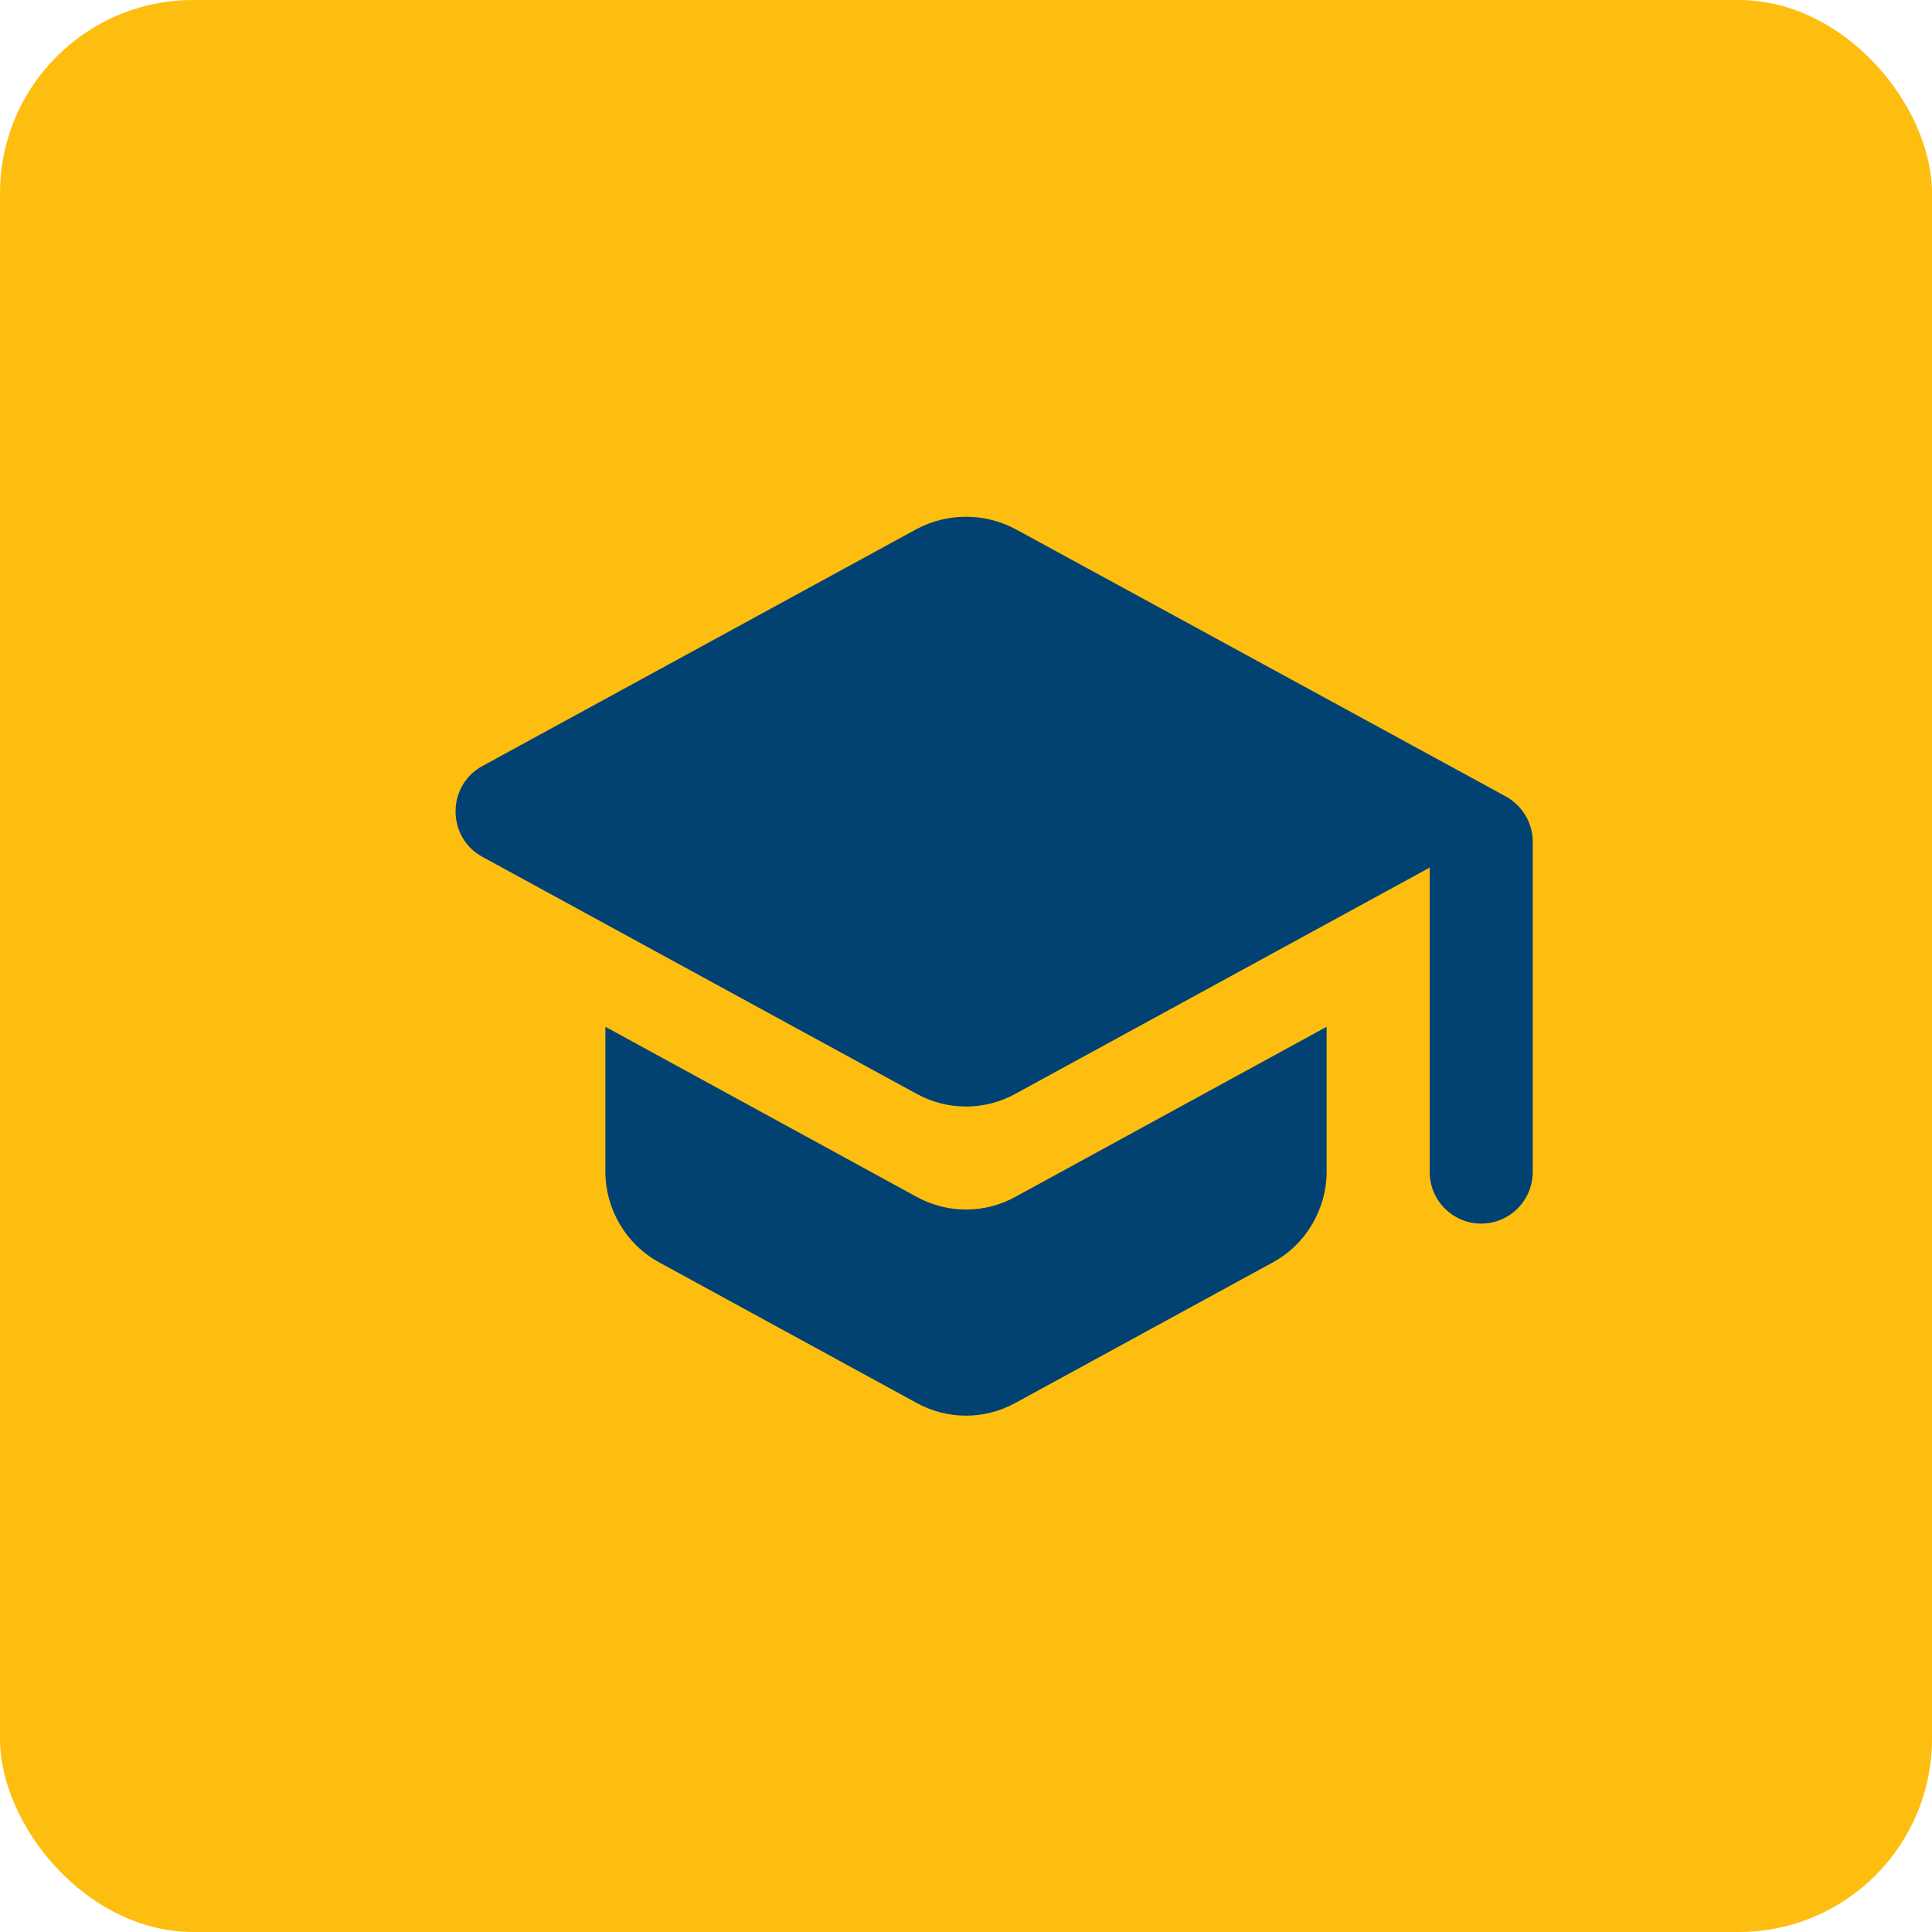 <svg width="50" height="50" viewBox="0 0 50 50" fill="none" xmlns="http://www.w3.org/2000/svg">
<rect width="50" height="50" rx="5" fill="#FEBE10"/>
<g clip-path="url(#clip0_31_83)">
<path d="M15.667 26.573V30.32C15.667 31.293 16.2 32.2 17.053 32.667L23.72 36.307C24.52 36.747 25.48 36.747 26.28 36.307L32.947 32.667C33.8 32.2 34.333 31.293 34.333 30.32V26.573L26.28 30.973C25.48 31.413 24.52 31.413 23.72 30.973L15.667 26.573ZM23.72 13.693L12.48 19.827C11.56 20.333 11.56 21.667 12.48 22.173L23.72 28.307C24.52 28.747 25.48 28.747 26.28 28.307L37 22.453V30.333C37 31.067 37.6 31.667 38.333 31.667C39.067 31.667 39.667 31.067 39.667 30.333V21.787C39.667 21.293 39.4 20.853 38.973 20.613L26.28 13.693C25.48 13.267 24.52 13.267 23.72 13.693Z" fill="#024272"/>
</g>
<defs>
<clipPath id="clip0_31_83">
<rect width="32" height="32" fill="white" transform="translate(9 9)"/>
</clipPath>
</defs>
</svg>

